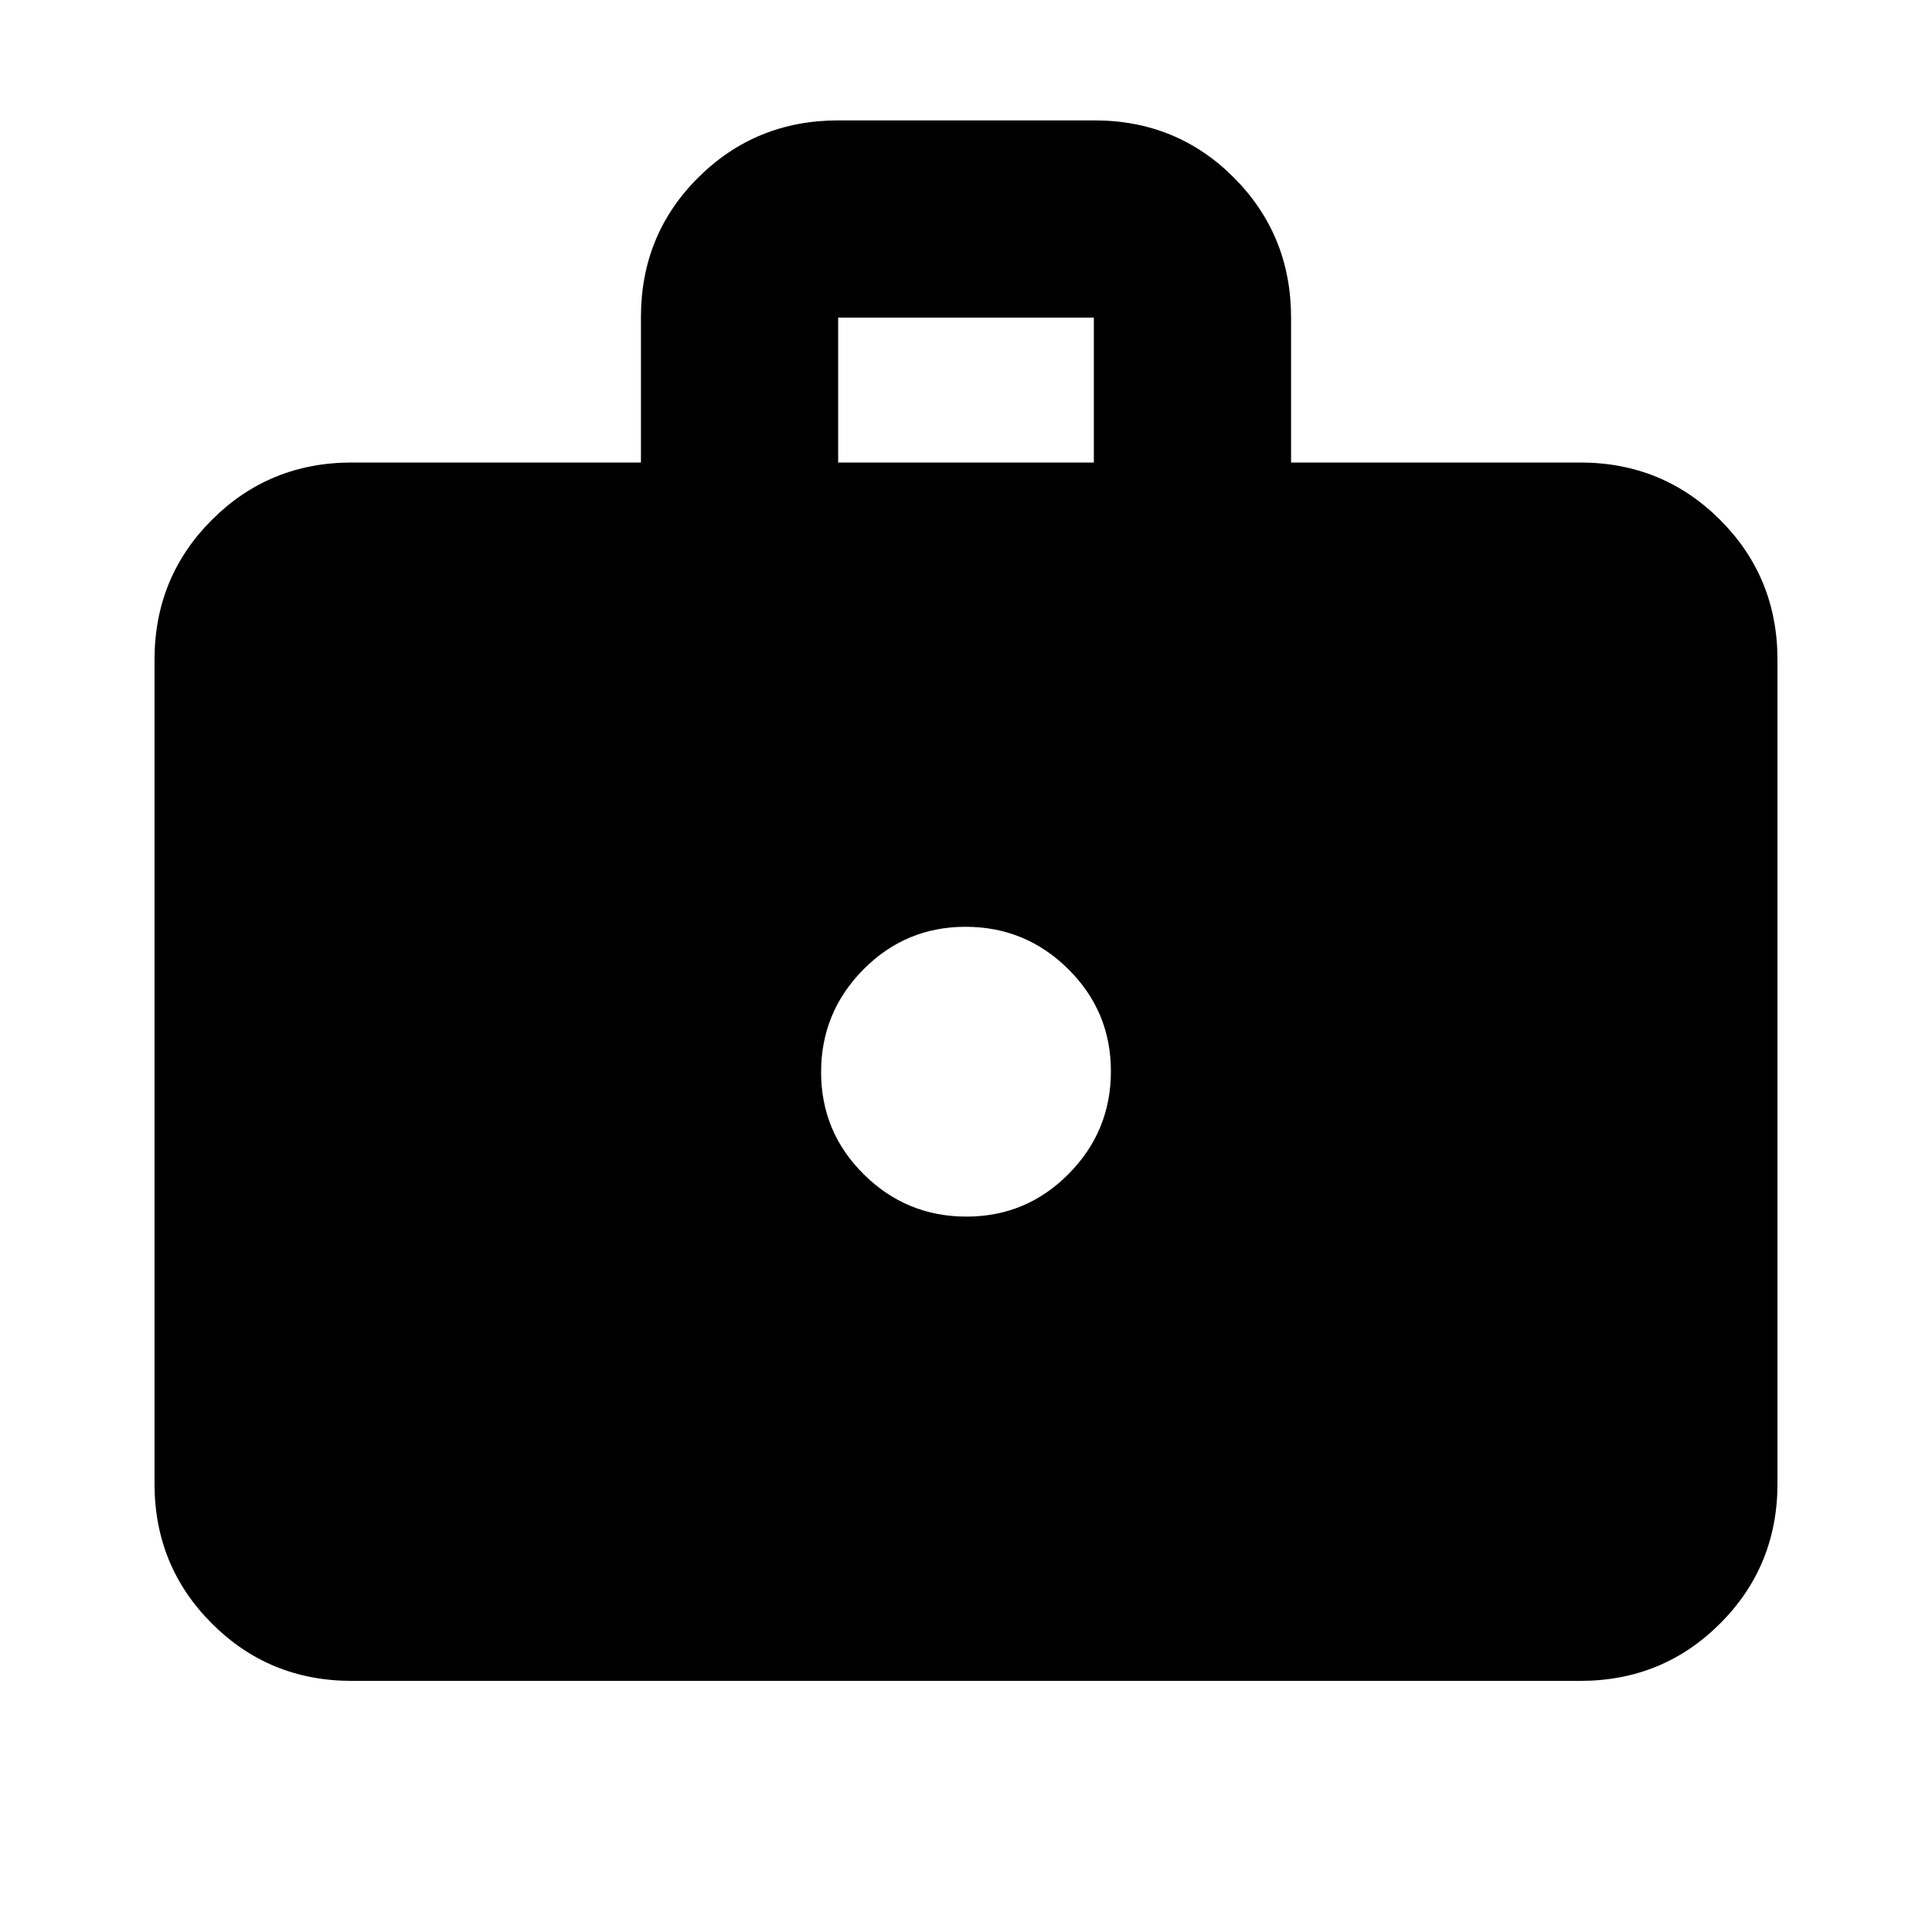 <svg xmlns="http://www.w3.org/2000/svg" height="20" viewBox="0 -960 960 960" width="20"><path d="M174.783-124.782q-41.005 0-69.503-28.498-28.498-28.498-28.498-69.503v-409.39q0-41.005 28.498-69.503 28.498-28.498 69.503-28.498h143.694v-72.213q0-41.092 28.524-69.441 28.524-28.348 69.566-28.348h127.218q41.041 0 69.389 28.498 28.349 28.499 28.349 69.504v72h143.694q41.005 0 69.503 28.498 28.498 28.498 28.498 69.503v409.39q0 41.005-28.498 69.503-28.498 28.498-69.503 28.498H174.783Zm241.696-605.392h127.042v-72H416.479v72Zm63.733 374.696q29.788 0 50.788-21.212 21-21.213 21-51 0-29.788-21.212-50.788-21.213-21-51-21-29.788 0-50.788 21.212-21 21.213-21 51 0 29.788 21.212 50.788 21.213 21 51 21Z"/></svg>